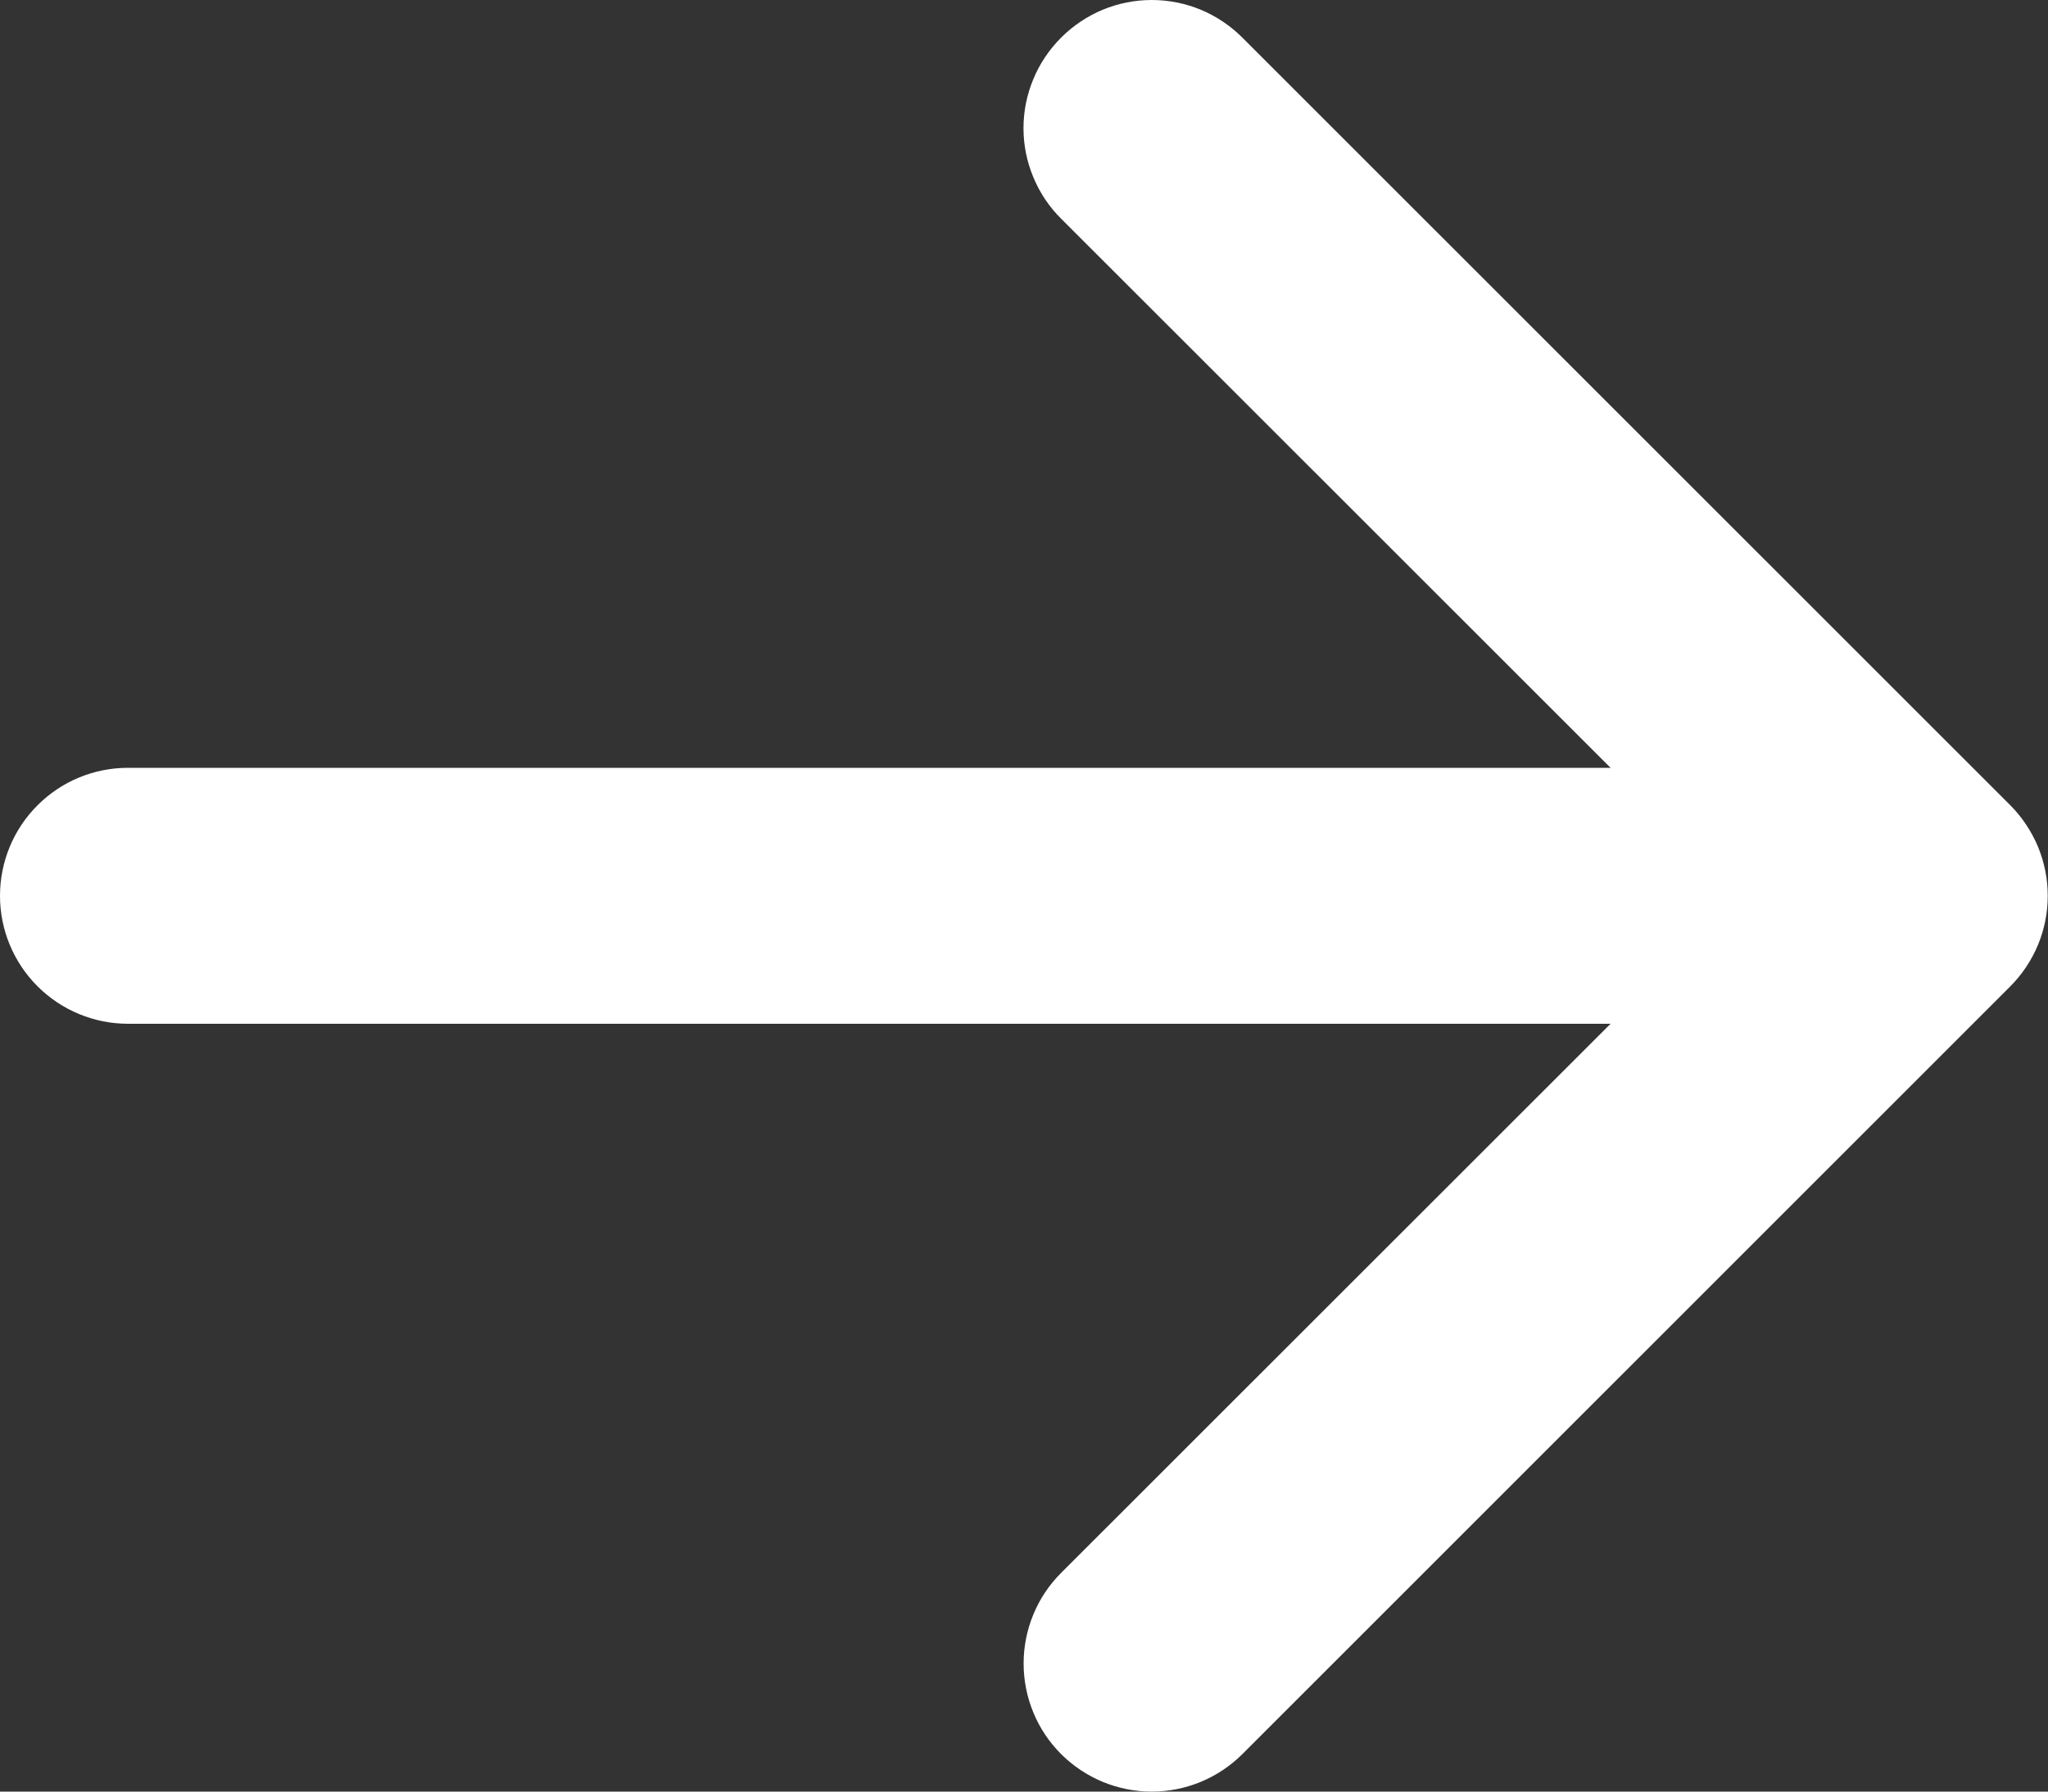 <svg width="16" height="14" viewBox="0 0 16 14" fill="none" xmlns="http://www.w3.org/2000/svg">
<rect x="0" y="0" width="16" height="14" fill="#333333" stroke="none"/>
<path fill-rule="evenodd" clip-rule="evenodd" d="M8.29 0.294C8.197 0.387 8.123 0.497 8.073 0.618C8.022 0.74 7.996 0.87 7.996 1.002C7.996 1.133 8.022 1.263 8.073 1.385C8.123 1.506 8.197 1.617 8.29 1.709L13.583 7L8.29 12.291C8.197 12.384 8.123 12.494 8.073 12.616C8.023 12.737 7.997 12.867 7.997 12.999C7.997 13.13 8.023 13.261 8.073 13.382C8.123 13.504 8.197 13.614 8.29 13.707C8.383 13.8 8.493 13.873 8.615 13.924C8.736 13.974 8.867 14 8.998 14C9.129 14 9.26 13.974 9.381 13.924C9.503 13.873 9.613 13.8 9.706 13.707L15.705 7.708C15.798 7.615 15.871 7.505 15.922 7.383C15.972 7.262 15.998 7.132 15.998 7C15.998 6.869 15.972 6.739 15.922 6.617C15.871 6.496 15.798 6.385 15.705 6.292L9.706 0.294C9.613 0.201 9.503 0.127 9.381 0.076C9.26 0.026 9.13 0 8.998 0C8.867 0 8.736 0.026 8.615 0.076C8.493 0.127 8.383 0.201 8.29 0.294Z" fill="white"/>
<path fill-rule="evenodd" clip-rule="evenodd" d="M14.997 7C14.997 6.735 14.891 6.48 14.704 6.293C14.516 6.105 14.262 6 13.997 6H1C0.734 6 0.48 6.105 0.293 6.293C0.105 6.48 -0 6.735 -0 7C-0 7.265 0.105 7.519 0.293 7.707C0.48 7.894 0.734 8 1 8H13.997C14.262 8 14.516 7.894 14.704 7.707C14.891 7.519 14.997 7.265 14.997 7Z" fill="white"/>
</svg>
